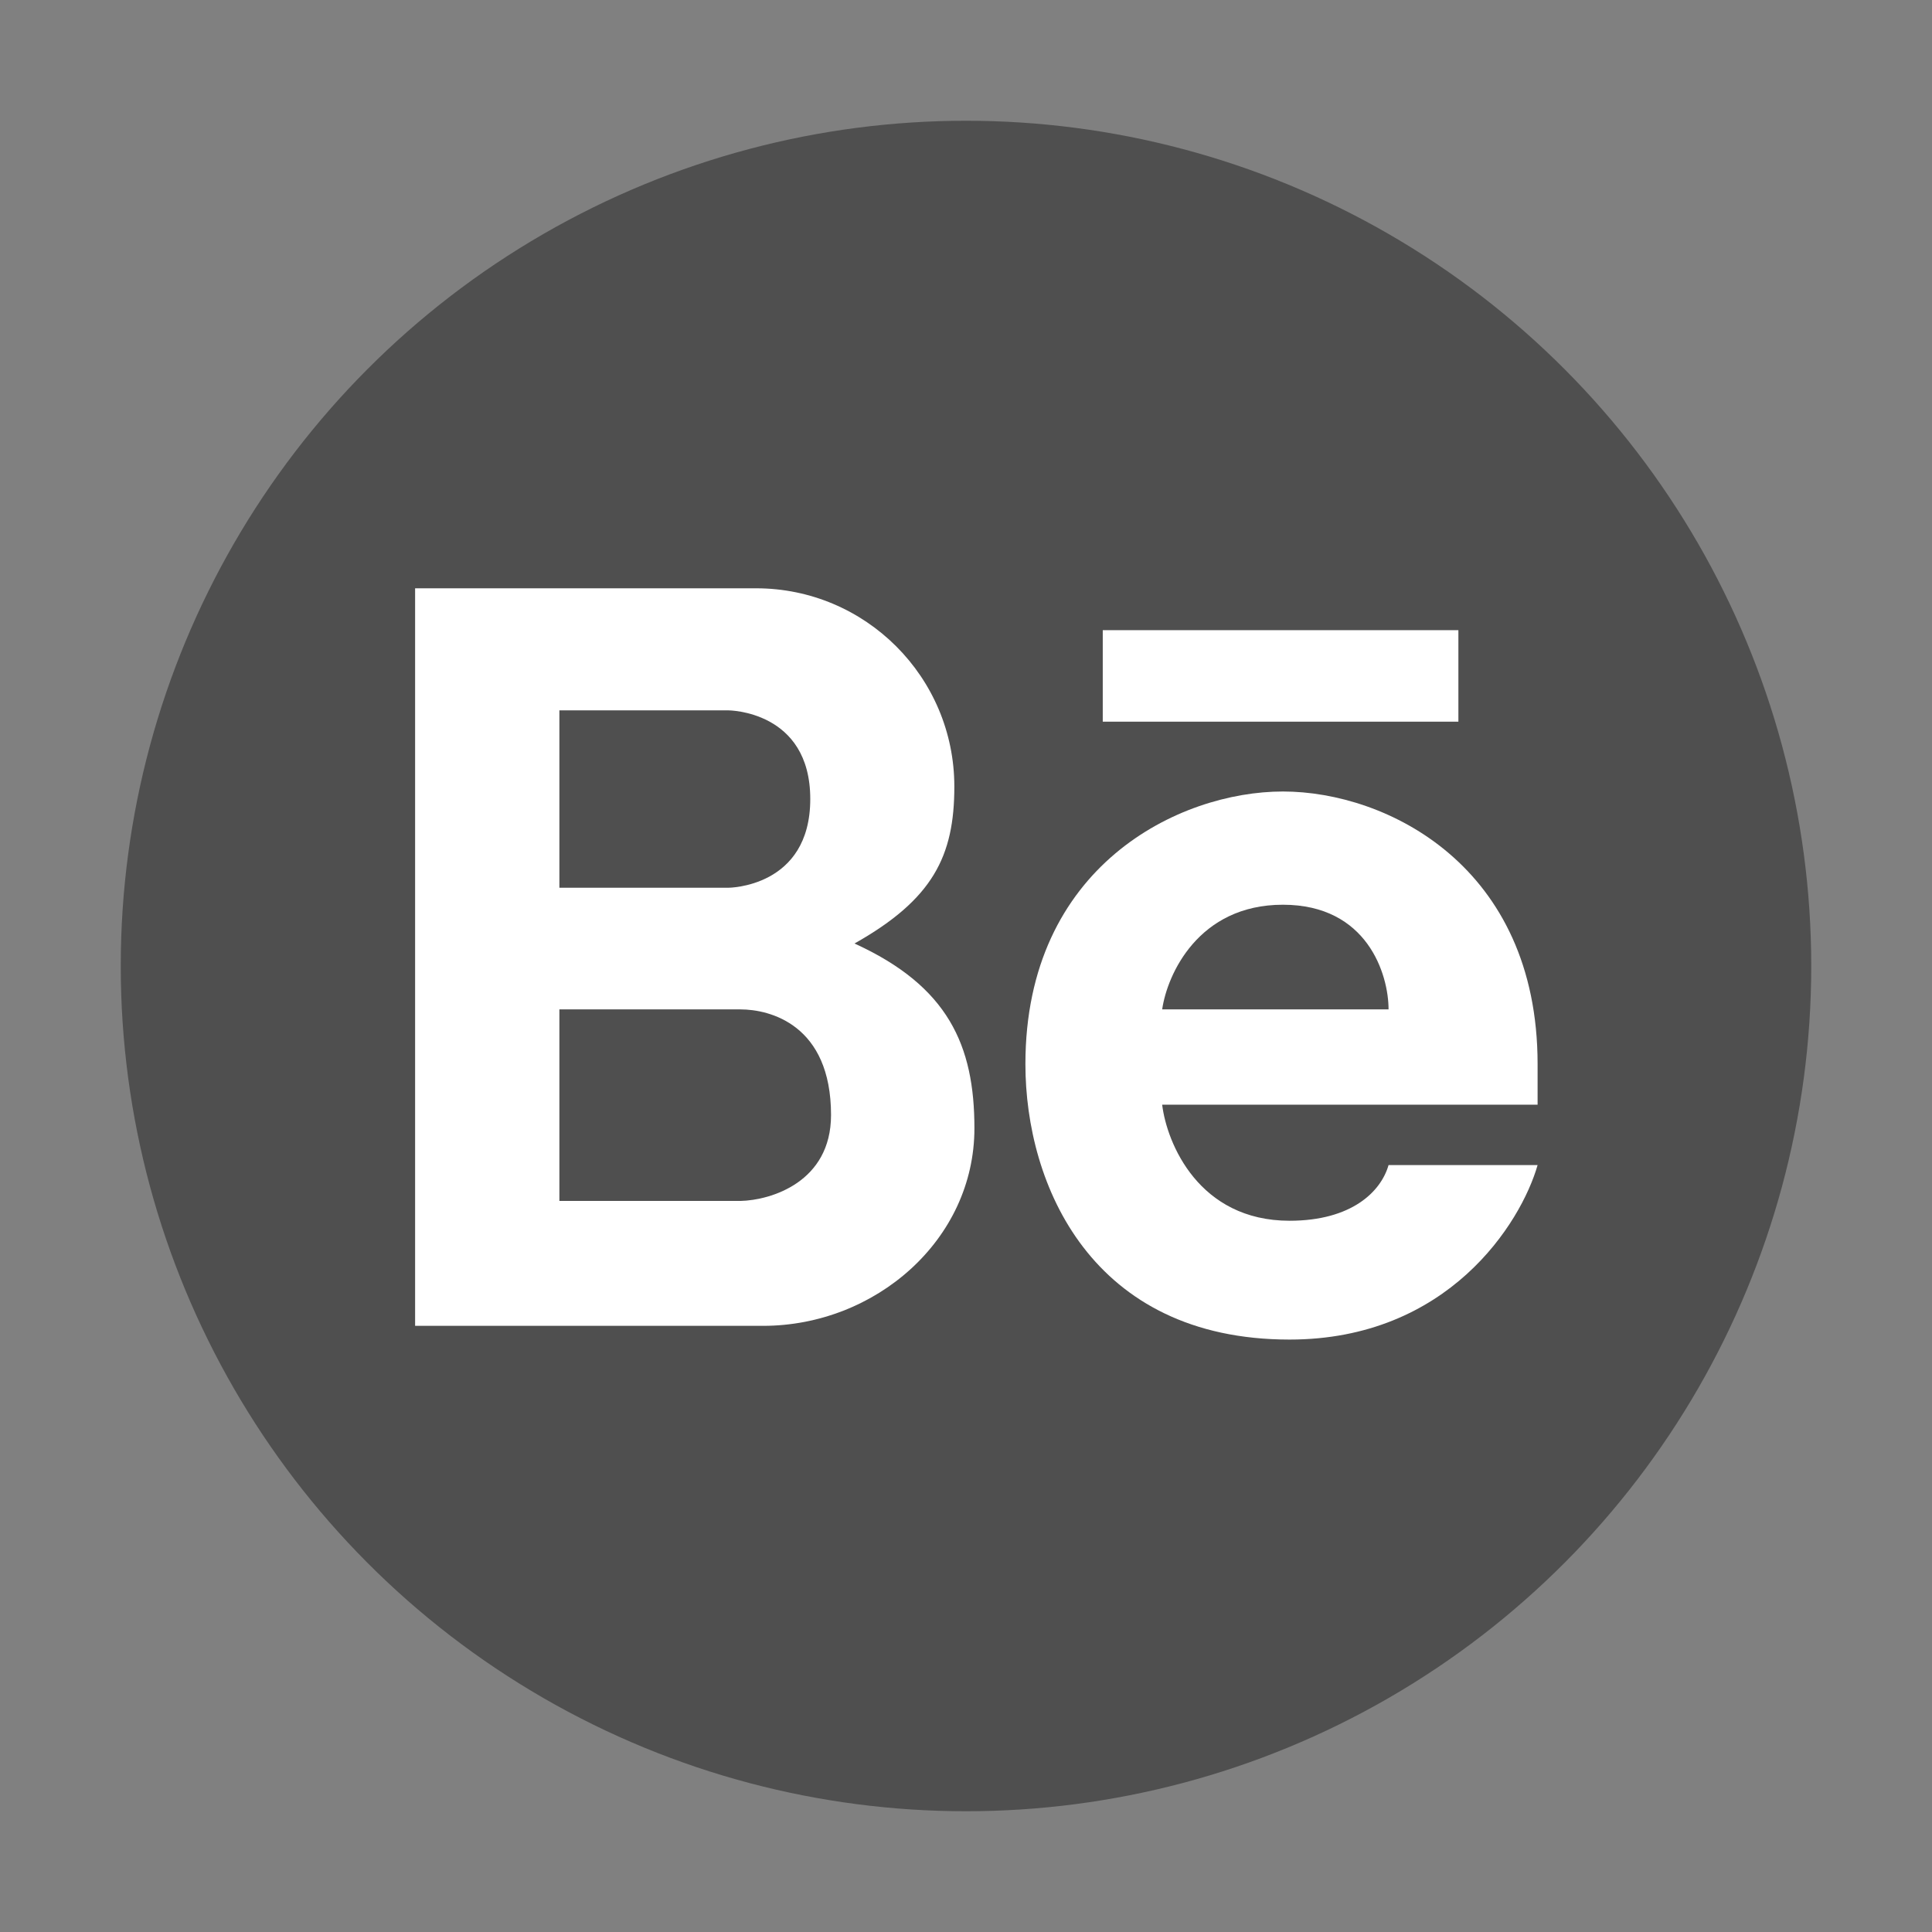 <svg width="28" height="28" viewBox="0 0 28 28" fill="none" xmlns="http://www.w3.org/2000/svg">
<rect x="0" y="0" width="28" height="28" fill="#808080" stroke="none"/>
<circle class="bg" cx="14" cy="14" r="12.25" fill="#4F4F4F"></circle>
<path fill-rule="evenodd" clip-rule="evenodd" d="M6.016 19.215V8.526H10.957C12.544 8.526 13.831 9.813 13.831 11.4C13.831 12.408 13.521 13.033 12.384 13.674C13.744 14.294 14.122 15.153 14.122 16.352C14.122 17.973 12.682 19.215 11.06 19.215H6.016ZM8.107 10.295V12.866H10.554C10.554 12.866 11.743 12.866 11.743 11.58C11.743 10.295 10.554 10.295 10.554 10.295H8.107ZM8.107 17.405V14.629H10.732C11.155 14.629 12.044 14.848 12.044 16.16C12.044 17.134 11.169 17.395 10.732 17.405H8.107Z" fill="white"></path>
<path fill-rule="evenodd" clip-rule="evenodd" d="M18.593 11.471C17.089 11.471 14.861 12.551 14.861 15.422C14.861 17.171 15.818 19.414 18.689 19.414C20.985 19.414 22.043 17.728 22.284 16.885H20.124C20.015 17.268 19.591 17.692 18.689 17.692C17.376 17.692 16.911 16.571 16.843 16.01H22.284V15.422C22.284 12.551 20.097 11.471 18.593 11.471ZM18.593 13.112C17.368 13.112 16.916 14.123 16.843 14.629H20.124C20.124 14.123 19.818 13.112 18.593 13.112Z" fill="white"></path>
<path d="M15.982 9.133V10.459H21.136V9.133H15.982Z" fill="white"></path>
</svg>